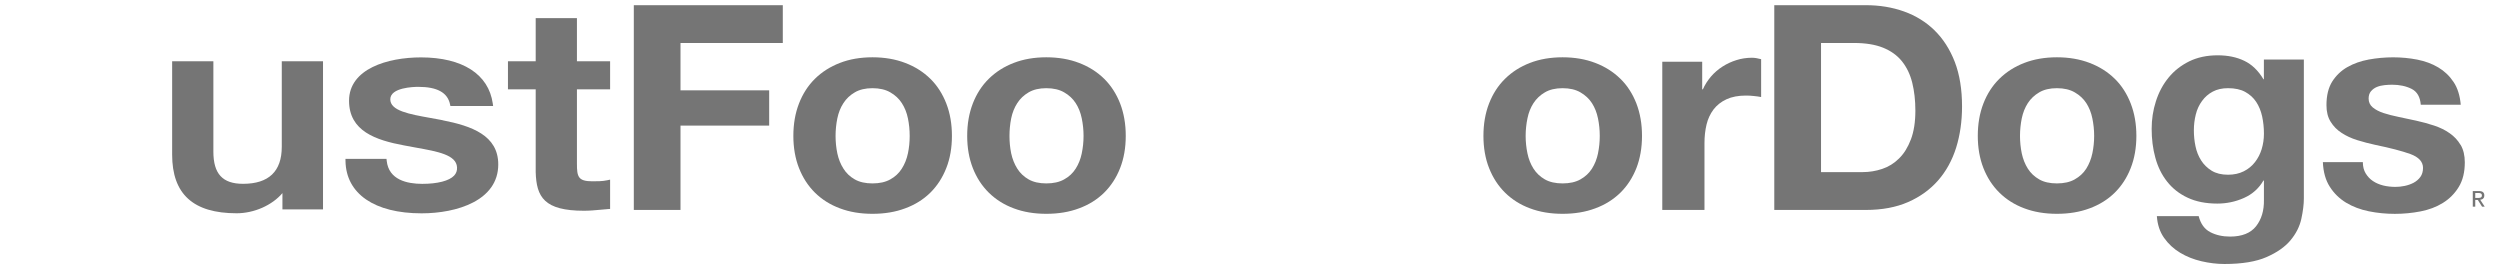 <svg width="181" height="20" viewBox="0 0 181 20" xmlns="http://www.w3.org/2000/svg" xmlns:xlink="http://www.w3.org/1999/xlink"><defs><path id="a" d="M.27.23h11.284v15.107H.27z"/><path id="c" d="M.124.23H10.91v14.824H.124z"/><path id="e" d="M0 .323h10.782v15.033H0z"/><path id="g" d="M.114.166h1.95V2.1H.113z"/></defs><g opacity=".6" fill="none"><path fill="#191919" d="M45.888.375V15.2h3.38V9.092h6.42v-2.55h-6.42v-3.43h7.407V.375z"/><path d="M65.733 11.104c-.084.407-.233.777-.44 1.103-.206.327-.484.587-.833.78-.35.197-.78.292-1.294.292-.512 0-.94-.096-1.282-.292-.343-.194-.618-.454-.82-.78-.21-.327-.354-.697-.442-1.104-.085-.41-.127-.83-.127-1.26 0-.43.042-.855.127-1.27.088-.418.23-.785.44-1.104.204-.32.48-.58.822-.78.343-.203.77-.304 1.282-.304.514 0 .944.1 1.294.303.35.2.627.46.834.78.206.32.355.686.44 1.104.085.415.127.84.127 1.27 0 .43-.04.85-.127 1.26m1.62-5.4c-.502-.493-1.106-.876-1.816-1.146-.707-.272-1.498-.408-2.37-.408-.873 0-1.662.136-2.36.408-.7.27-1.303.653-1.804 1.145-.5.492-.884 1.09-1.157 1.792-.273.703-.408 1.484-.408 2.344 0 .858.135 1.636.408 2.33.273.696.657 1.29 1.157 1.784.5.492 1.103.872 1.803 1.132.7.266 1.488.397 2.36.397.873 0 1.664-.13 2.37-.397.71-.26 1.315-.64 1.817-1.132.5-.494.885-1.088 1.157-1.783.274-.694.408-1.472.408-2.33 0-.86-.134-1.642-.408-2.345-.272-.7-.657-1.3-1.157-1.792" fill="#191919"/><path d="M78.32 11.104c-.085.407-.23.777-.438 1.103-.207.327-.483.587-.835.78-.347.197-.78.292-1.294.292-.51 0-.94-.096-1.283-.292-.34-.194-.616-.454-.82-.78-.206-.327-.354-.697-.44-1.104-.085-.41-.124-.83-.124-1.26 0-.43.04-.855.123-1.27.086-.418.234-.785.44-1.104.204-.32.48-.58.82-.78.343-.203.772-.304 1.283-.304.513 0 .947.1 1.294.303.352.2.628.46.835.78.207.32.353.686.438 1.104.086.415.13.84.13 1.27 0 .43-.044.85-.13 1.26m1.62-5.4c-.5-.493-1.107-.876-1.814-1.146-.708-.272-1.498-.408-2.373-.408-.87 0-1.658.136-2.36.408-.7.27-1.3.653-1.8 1.145-.502.492-.888 1.09-1.16 1.792-.272.703-.407 1.484-.407 2.344 0 .858.135 1.636.407 2.33.272.696.658 1.29 1.16 1.784.5.492 1.1.872 1.8 1.132.702.266 1.49.397 2.36.397.875 0 1.665-.13 2.373-.397.707-.26 1.313-.64 1.814-1.132.5-.494.886-1.088 1.158-1.783.272-.694.407-1.472.407-2.33 0-.86-.135-1.642-.407-2.345-.272-.7-.66-1.3-1.158-1.792" fill="#191919"/><g transform="translate(82.214 .146)"><mask id="b"><use xlink:href="#a"/></mask><path d="M8.496 10.947c-.083.415-.227.788-.427 1.114-.2.328-.47.588-.805.783-.337.195-.755.29-1.258.29-.47 0-.875-.1-1.21-.3-.338-.202-.617-.468-.84-.792-.22-.327-.38-.695-.482-1.112-.1-.418-.148-.836-.148-1.25 0-.445.044-.87.14-1.282.092-.41.243-.775.45-1.094.207-.32.482-.577.827-.77.34-.195.765-.292 1.263-.292.503 0 .918.097 1.247.29.328.195.597.45.803.764.208.31.356.672.44 1.082.088.408.13.835.13 1.278 0 .446-.042.877-.13 1.293zm.034-5.334h-.066c-.343-.53-.812-.93-1.405-1.2-.594-.273-1.22-.41-1.877-.41-.82 0-1.532.158-2.148.47-.614.313-1.124.725-1.533 1.24-.407.513-.714 1.108-.922 1.78C.37 8.17.27 8.867.27 9.59c0 .75.1 1.472.31 2.166.208.695.515 1.308.924 1.843.407.537.928.96 1.557 1.273.633.31 1.362.467 2.192.467.732 0 1.387-.127 1.967-.384.58-.257 1.05-.674 1.408-1.257h.04v1.372h2.886V.228H8.53v5.385z" fill="#191919" mask="url(#b)"/></g><g transform="translate(95.73 .146)"><mask id="d"><use xlink:href="#c"/></mask><path fill="#191919" mask="url(#d)" d="M.124 15.054h3.38V8.946h6.42v-2.55h-6.42v-3.43h7.406V.228H.124z"/></g><path d="M115.696 11.104c-.085.407-.23.777-.437 1.103-.208.327-.488.587-.835.78-.348.197-.78.292-1.295.292-.512 0-.94-.096-1.283-.292-.34-.194-.615-.454-.823-.78-.207-.327-.352-.697-.436-1.104-.086-.41-.13-.83-.13-1.26 0-.43.044-.855.13-1.27.084-.418.23-.785.436-1.104.208-.32.483-.58.823-.78.344-.203.77-.304 1.283-.304.516 0 .947.1 1.295.303.347.2.627.46.834.78.205.32.35.686.436 1.104.086.415.128.84.128 1.27 0 .43-.042.85-.128 1.26m1.62-5.4c-.502-.493-1.106-.876-1.813-1.146-.707-.272-1.5-.408-2.373-.408-.87 0-1.658.136-2.36.408-.702.27-1.3.653-1.8 1.145-.502.492-.887 1.09-1.16 1.792-.273.703-.407 1.484-.407 2.344 0 .858.134 1.636.408 2.33.273.696.658 1.29 1.16 1.784.5.492 1.098.872 1.8 1.132.702.266 1.49.397 2.36.397.873 0 1.666-.13 2.373-.397.707-.26 1.31-.64 1.814-1.132.502-.494.886-1.088 1.16-1.783.268-.694.405-1.472.405-2.33 0-.86-.137-1.642-.406-2.345-.273-.7-.657-1.3-1.16-1.792" fill="#191919"/><path d="M125.724 4.35c-.358.11-.695.265-1.01.467-.315.2-.594.442-.84.726-.238.28-.438.59-.585.923h-.05V4.47h-2.89V15.2h3.055v-4.835c0-.483.05-.933.15-1.35.1-.414.27-.774.503-1.086.237-.312.548-.558.936-.74.386-.18.857-.27 1.417-.27.185 0 .38.01.58.033.2.02.37.044.516.073v-2.74c-.244-.067-.467-.104-.668-.104-.384 0-.757.056-1.114.168" fill="#191919"/><path d="M138.35 10.09c-.214.57-.5 1.032-.86 1.384-.357.354-.766.607-1.223.757-.46.155-.93.23-1.418.23h-3.006V3.112h2.404c.83 0 1.527.116 2.093.343.567.23 1.022.558 1.366.988.343.43.59.943.74 1.546.15.603.227 1.277.227 2.024 0 .82-.11 1.513-.322 2.077m1.715-7.89c-.626-.607-1.36-1.065-2.216-1.37-.853-.305-1.775-.455-2.766-.455h-6.626V15.2h6.626c1.177 0 2.198-.192 3.065-.572.868-.38 1.59-.904 2.172-1.568.58-.664 1.014-1.45 1.303-2.366.284-.915.428-1.91.428-2.988 0-1.232-.174-2.307-.524-3.222-.354-.912-.842-1.674-1.465-2.283" fill="#191919"/><path d="M151.485 11.104c-.085.407-.233.777-.437 1.103-.208.327-.49.587-.837.78-.348.197-.777.292-1.293.292-.512 0-.94-.096-1.28-.292-.342-.194-.617-.454-.825-.78-.205-.327-.35-.697-.438-1.104-.084-.41-.127-.83-.127-1.26 0-.43.043-.855.127-1.27.087-.418.233-.785.438-1.104.208-.32.483-.58.825-.78.34-.203.768-.304 1.28-.304.516 0 .945.1 1.294.303.35.2.63.46.838.78.204.32.352.686.437 1.104.085.415.13.84.13 1.27 0 .43-.045.85-.13 1.26m1.62-5.4c-.502-.493-1.108-.876-1.815-1.146-.71-.272-1.498-.408-2.373-.408-.87 0-1.656.136-2.36.408-.7.27-1.3.653-1.8 1.145-.502.492-.887 1.09-1.16 1.792-.272.703-.406 1.484-.406 2.344 0 .858.135 1.636.407 2.33.273.696.658 1.29 1.16 1.784.5.492 1.1.872 1.8 1.132.704.266 1.49.397 2.36.397.875 0 1.663-.13 2.373-.397.707-.26 1.313-.64 1.814-1.132.5-.494.887-1.088 1.157-1.783.274-.694.41-1.472.41-2.33 0-.86-.136-1.642-.41-2.345-.27-.7-.656-1.3-1.156-1.792" fill="#191919"/><path d="M163.747 10.794c-.11.353-.27.667-.486.943-.213.276-.483.5-.812.665-.333.166-.71.248-1.142.248-.474 0-.867-.097-1.183-.29-.314-.195-.57-.443-.763-.748-.192-.302-.33-.644-.408-1.025-.08-.38-.117-.764-.117-1.152 0-.403.048-.785.14-1.15.09-.366.243-.694.452-.976.206-.284.462-.51.772-.675.307-.165.677-.25 1.106-.25.503 0 .92.09 1.247.27.33.182.597.423.796.724.2.305.343.653.43 1.05.085.392.13.813.13 1.252 0 .388-.056.758-.163 1.112zm.162-5.057h-.036c-.373-.624-.835-1.07-1.388-1.335-.554-.267-1.194-.398-1.928-.398-.775 0-1.46.147-2.057.437-.595.295-1.095.684-1.496 1.178-.402.49-.708 1.06-.914 1.706-.21.645-.31 1.315-.31 2.005 0 .734.085 1.434.267 2.09.18.66.463 1.235.852 1.727.386.493.88.884 1.483 1.165.604.286 1.323.427 2.155.427.674 0 1.317-.136 1.926-.408.61-.27 1.08-.694 1.41-1.263h.035v1.416c.013.762-.178 1.395-.57 1.897-.394.496-1.023.747-1.88.747-.545 0-1.023-.106-1.437-.322-.415-.215-.695-.602-.836-1.156h-3.028c.04.612.216 1.137.523 1.573.31.44.696.796 1.162 1.076.463.28.98.484 1.545.616.564.13 1.12.198 1.663.198 1.274 0 2.29-.17 3.046-.5.76-.333 1.337-.737 1.736-1.215.4-.48.662-.996.784-1.553.12-.553.183-1.045.183-1.476V4.308h-2.894v1.43z" fill="#191919"/><path d="M178.148 10.496c-.2-.34-.464-.624-.792-.85-.33-.233-.704-.414-1.125-.554-.42-.138-.85-.257-1.295-.354-.426-.096-.85-.188-1.265-.27-.413-.085-.78-.178-1.1-.282-.322-.106-.58-.242-.783-.408-.2-.165-.3-.382-.3-.643 0-.223.06-.4.174-.533.113-.132.252-.23.417-.302.167-.07.345-.112.547-.134.198-.02.387-.032.557-.032.543 0 1.014.1 1.414.3.4.2.623.585.667 1.15h2.894c-.057-.666-.23-1.218-.523-1.653-.294-.438-.663-.788-1.106-1.05-.443-.265-.95-.45-1.512-.563-.567-.11-1.15-.167-1.752-.167-.6 0-1.187.055-1.76.158-.574.106-1.087.285-1.544.543-.46.26-.826.61-1.107 1.05-.28.447-.418 1.018-.418 1.713 0 .472.096.87.3 1.196.2.326.464.6.798.812.33.217.702.39 1.128.523.42.13.857.246 1.302.342 1.09.224 1.94.446 2.55.666.608.225.912.56.912 1.005 0 .263-.066.48-.193.655-.13.175-.294.313-.485.417-.195.102-.412.18-.65.23-.236.05-.463.07-.677.07-.303 0-.596-.033-.873-.1-.282-.07-.53-.177-.747-.322-.214-.142-.39-.33-.527-.555-.138-.228-.205-.5-.205-.816h-2.894c.03.718.197 1.312.506 1.79.303.476.702.86 1.18 1.15.48.287 1.027.496 1.64.62.614.124 1.243.186 1.888.186.63 0 1.248-.06 1.856-.178.606-.118 1.148-.32 1.618-.613.473-.293.856-.676 1.15-1.156.293-.48.438-1.072.438-1.78 0-.498-.098-.918-.298-1.26" fill="#191919"/><g transform="translate(0 .146)"><mask id="f"><use xlink:href="#e"/></mask><path d="M7.54 10.366c0 1.655-.356 2.614-2.17 2.614-1.532 0-2.128-.676-2.128-2.413V9.66H0v.927c0 3.03 1.87 4.77 5.134 4.77 5.006 0 5.648-2.744 5.648-5.134v-9.9H7.54v10.043z" fill="#191919" mask="url(#f)"/></g><path d="M20.4 10.63c0 1.777-.943 2.678-2.802 2.678-1.486 0-2.15-.72-2.15-2.334v-6.54h-2.985v6.762c0 2.856 1.528 4.245 4.668 4.245 1.277 0 2.577-.585 3.317-1.46v1.18h2.938V4.434H20.4v6.197z" fill="#191919"/><path d="M32.047 8.702c-.286-.056-.573-.107-.853-.157-1.576-.282-2.937-.526-2.937-1.354 0-.86 1.69-.903 2.03-.903 1.362 0 2.113.412 2.295 1.26l.027.128h3.093l-.026-.184c-.3-2.12-2.195-3.337-5.2-3.337-2.402 0-5.205.822-5.205 3.138 0 2.196 1.925 2.854 4.003 3.238.29.057.58.11.865.16 1.555.28 2.9.52 2.95 1.42.015.24-.055.438-.213.605-.357.378-1.198.595-2.308.595-1.093 0-2.425-.29-2.57-1.667l-.017-.144h-2.97l.003.165c.043 2.368 2.102 3.78 5.507 3.78 2.562 0 5.553-.927 5.553-3.54 0-2.113-1.937-2.786-4.03-3.198" fill="#191919"/><path d="M41.77 1.314h-2.986v3.12h-2.008v2.034h2.008v5.98c.048 1.823.62 2.81 3.5 2.81.408 0 .807-.037 1.194-.073.18-.017.36-.034.544-.048l.15-.01v-2.122l-.197.043c-.357.078-.71.078-1.085.078-1.03 0-1.12-.328-1.12-1.267V6.467h2.402V4.434H41.77v-3.12z" fill="#191919"/><g transform="translate(178.319 13.264)"><mask id="h"><use xlink:href="#g"/></mask><path d="M1.092 1.958c-.454 0-.802-.357-.802-.83 0-.463.348-.82.802-.82.448 0 .795.357.795.82 0 .473-.347.83-.795.83m0-1.792c-.532 0-.978.416-.978.962 0 .556.446.973.978.973.528 0 .972-.416.972-.972 0-.546-.444-.962-.972-.962" fill="#191919" mask="url(#h)"/></g><path d="M179.392 14.33h-.183v-.358h.23c.12 0 .25.024.25.173 0 .18-.142.186-.298.186m.474-.176c0-.218-.126-.324-.396-.324h-.44v1.13h.18v-.486h.185l.308.486h.19l-.324-.498c.167-.02.296-.105.296-.308" fill="#191919"/></g></svg>